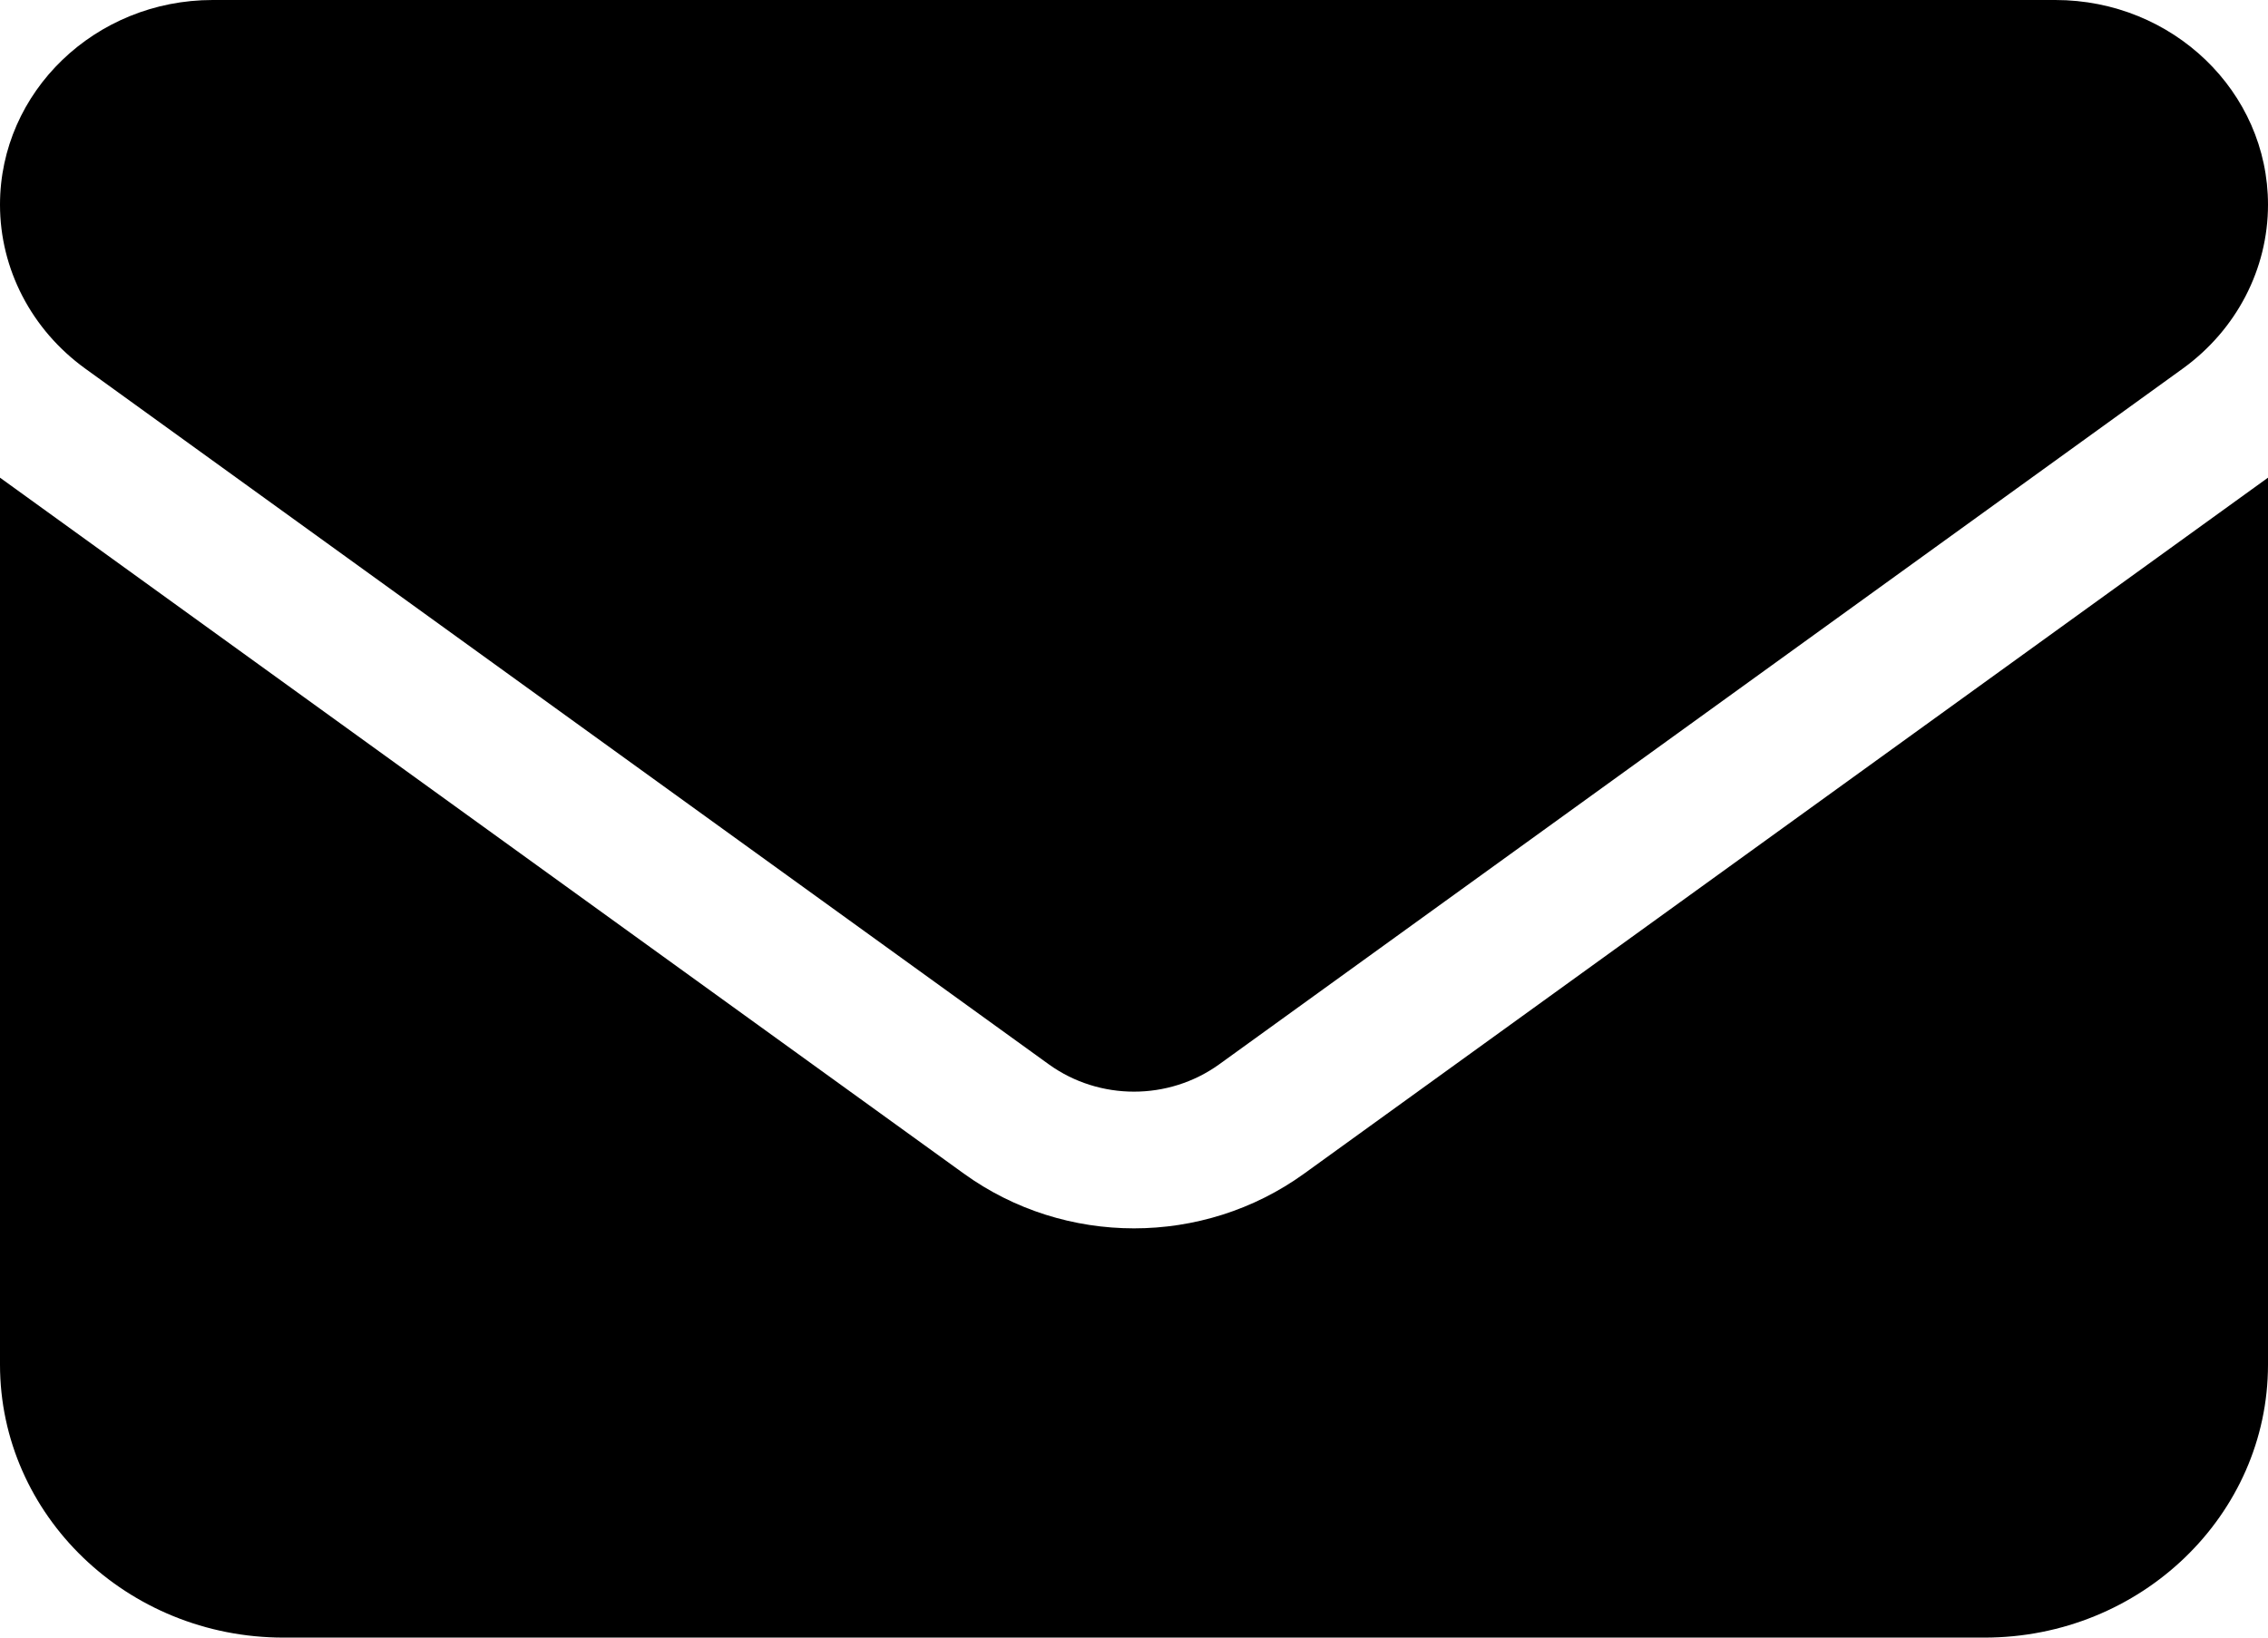 <svg viewBox="0 0 18 13" xmlns="http://www.w3.org/2000/svg">
    <path d="M1.688 0C0.756 0 0 0.728 0 1.625C0 2.136 0.25 2.617 0.675 2.925L8.325 8.45C8.726 8.738 9.274 8.738 9.675 8.45L17.325 2.925C17.75 2.617 18 2.136 18 1.625C18 0.728 17.244 0 16.312 0H1.688ZM0 3.792V10.833C0 12.028 1.009 13 2.25 13H15.75C16.991 13 18 12.028 18 10.833V3.792L10.35 9.317C9.548 9.896 8.452 9.896 7.65 9.317L0 3.792Z"/>
</svg>

